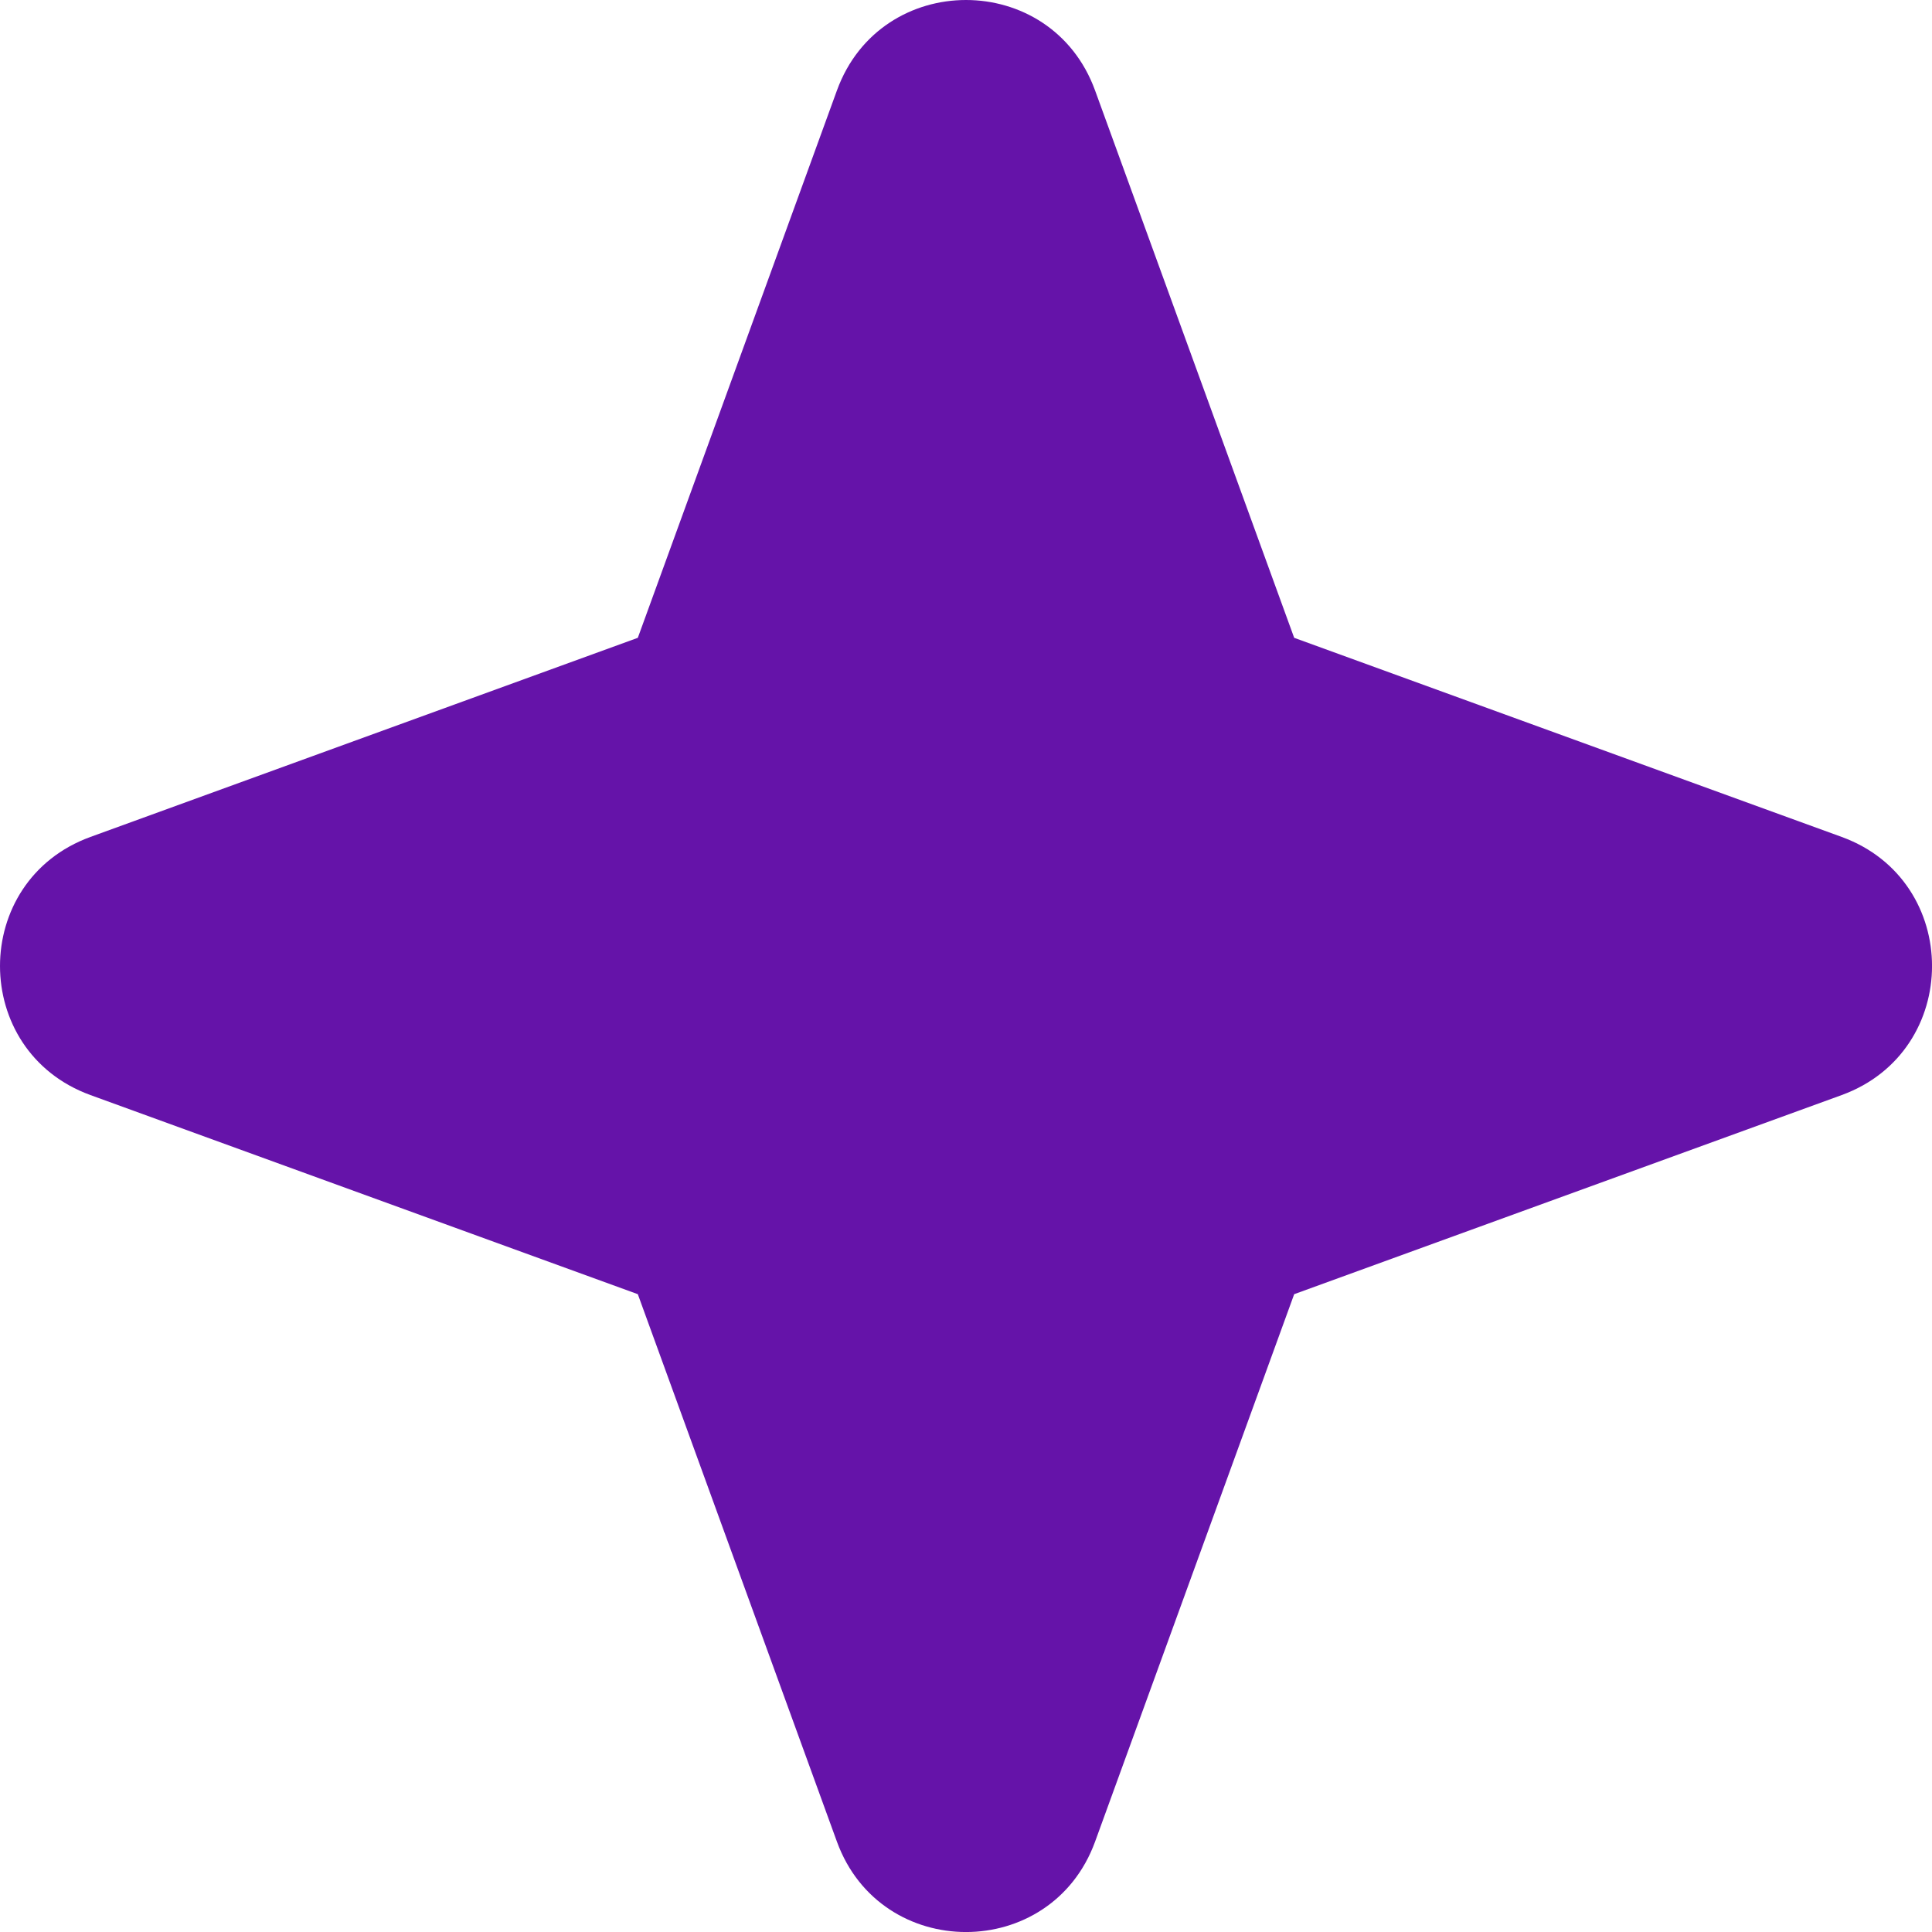 <svg width="15" height="15" viewBox="0 0 15 15" fill="none" xmlns="http://www.w3.org/2000/svg">
<path fill-rule="evenodd" clip-rule="evenodd" d="M8.502 0.702C8.161 -0.234 6.839 -0.234 6.498 0.702L4.952 4.952L0.702 6.498C-0.234 6.839 -0.234 8.161 0.702 8.502L4.952 10.048L6.498 14.299C6.839 15.234 8.161 15.234 8.502 14.299L10.048 10.048L14.299 8.502C15.234 8.161 15.234 6.839 14.299 6.498L10.048 4.952L8.502 0.702Z" fill="#6513A9"/>
</svg>
